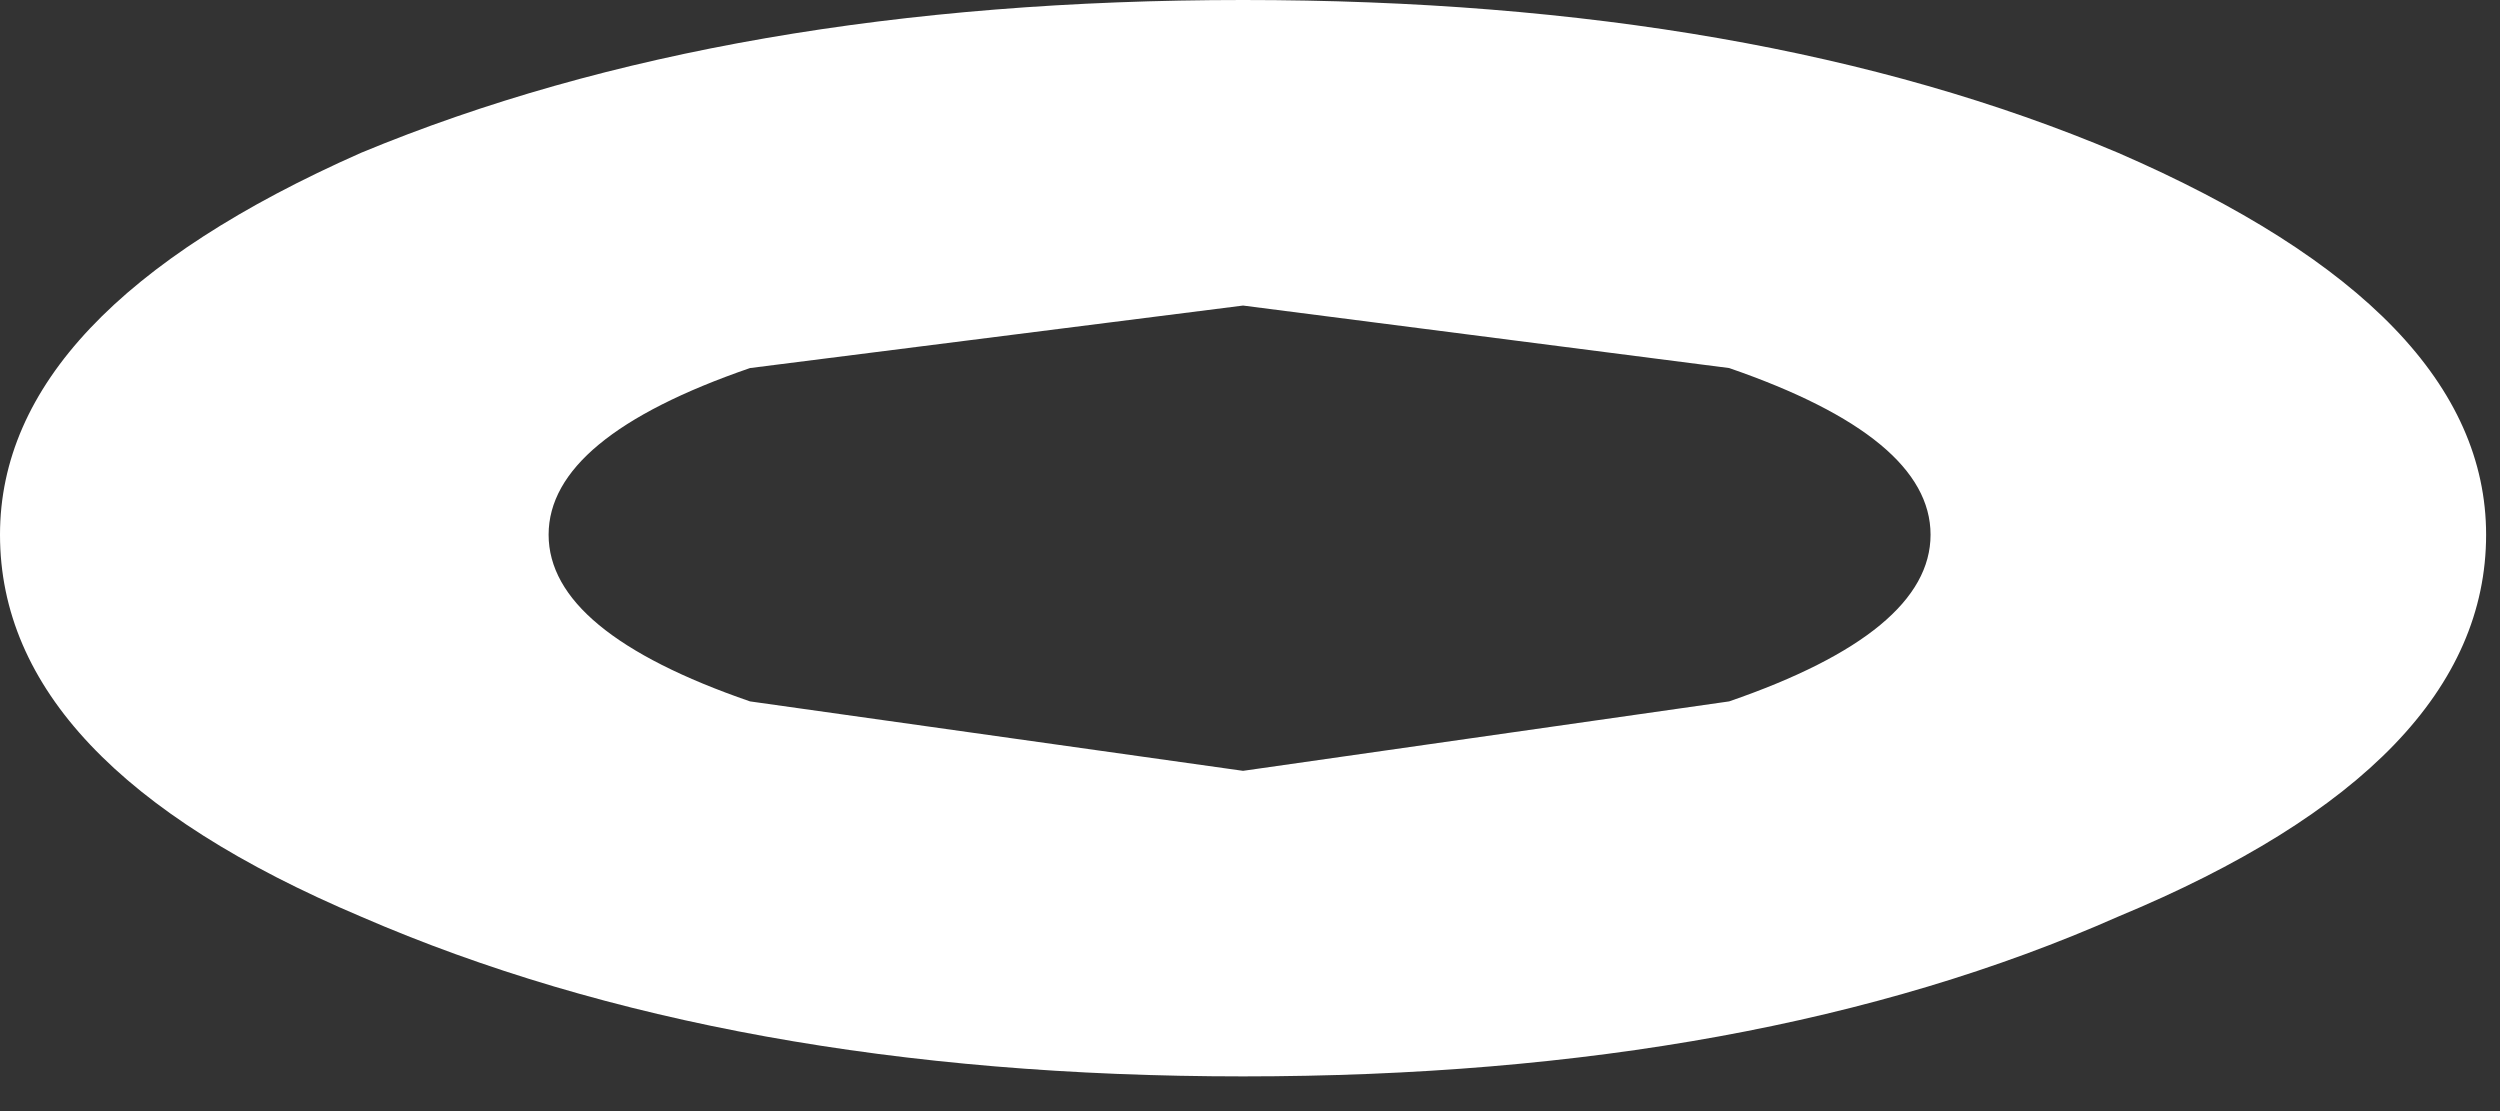 <?xml version="1.0" encoding="utf-8"?>
<svg version="1.1" id="Layer_1"
xmlns="http://www.w3.org/2000/svg"
xmlns:xlink="http://www.w3.org/1999/xlink"
xmlns:author="http://www.sothink.com"
width="18px" height="8px"
xml:space="preserve">
<rect width="100%" height="100%" fill="#333333" stroke="none"/>
<g id="40" transform="matrix(1, 0, 0, 1, 0, 0)">
<path style="fill:#FFFFFF;fill-opacity:1" d="M13.9,3.85Q13.9 3.15 12.45 2.65L8.95 2.2L5.4 2.65Q3.95 3.15 3.95 3.85Q3.95 4.55 5.4 5.05L8.95 5.55L12.45 5.05Q13.9 4.55 13.9 3.85M15.25,6.6Q12.65 7.75 8.95 7.75Q5.25 7.75 2.6 6.6Q0 5.5 0 3.85Q0 2.25 2.6 1.1Q5.25 0 8.95 0Q12.65 0 15.25 1.1Q17.9 2.25 17.9 3.85Q17.9 5.5 15.25 6.6" />
</g>
</svg>
